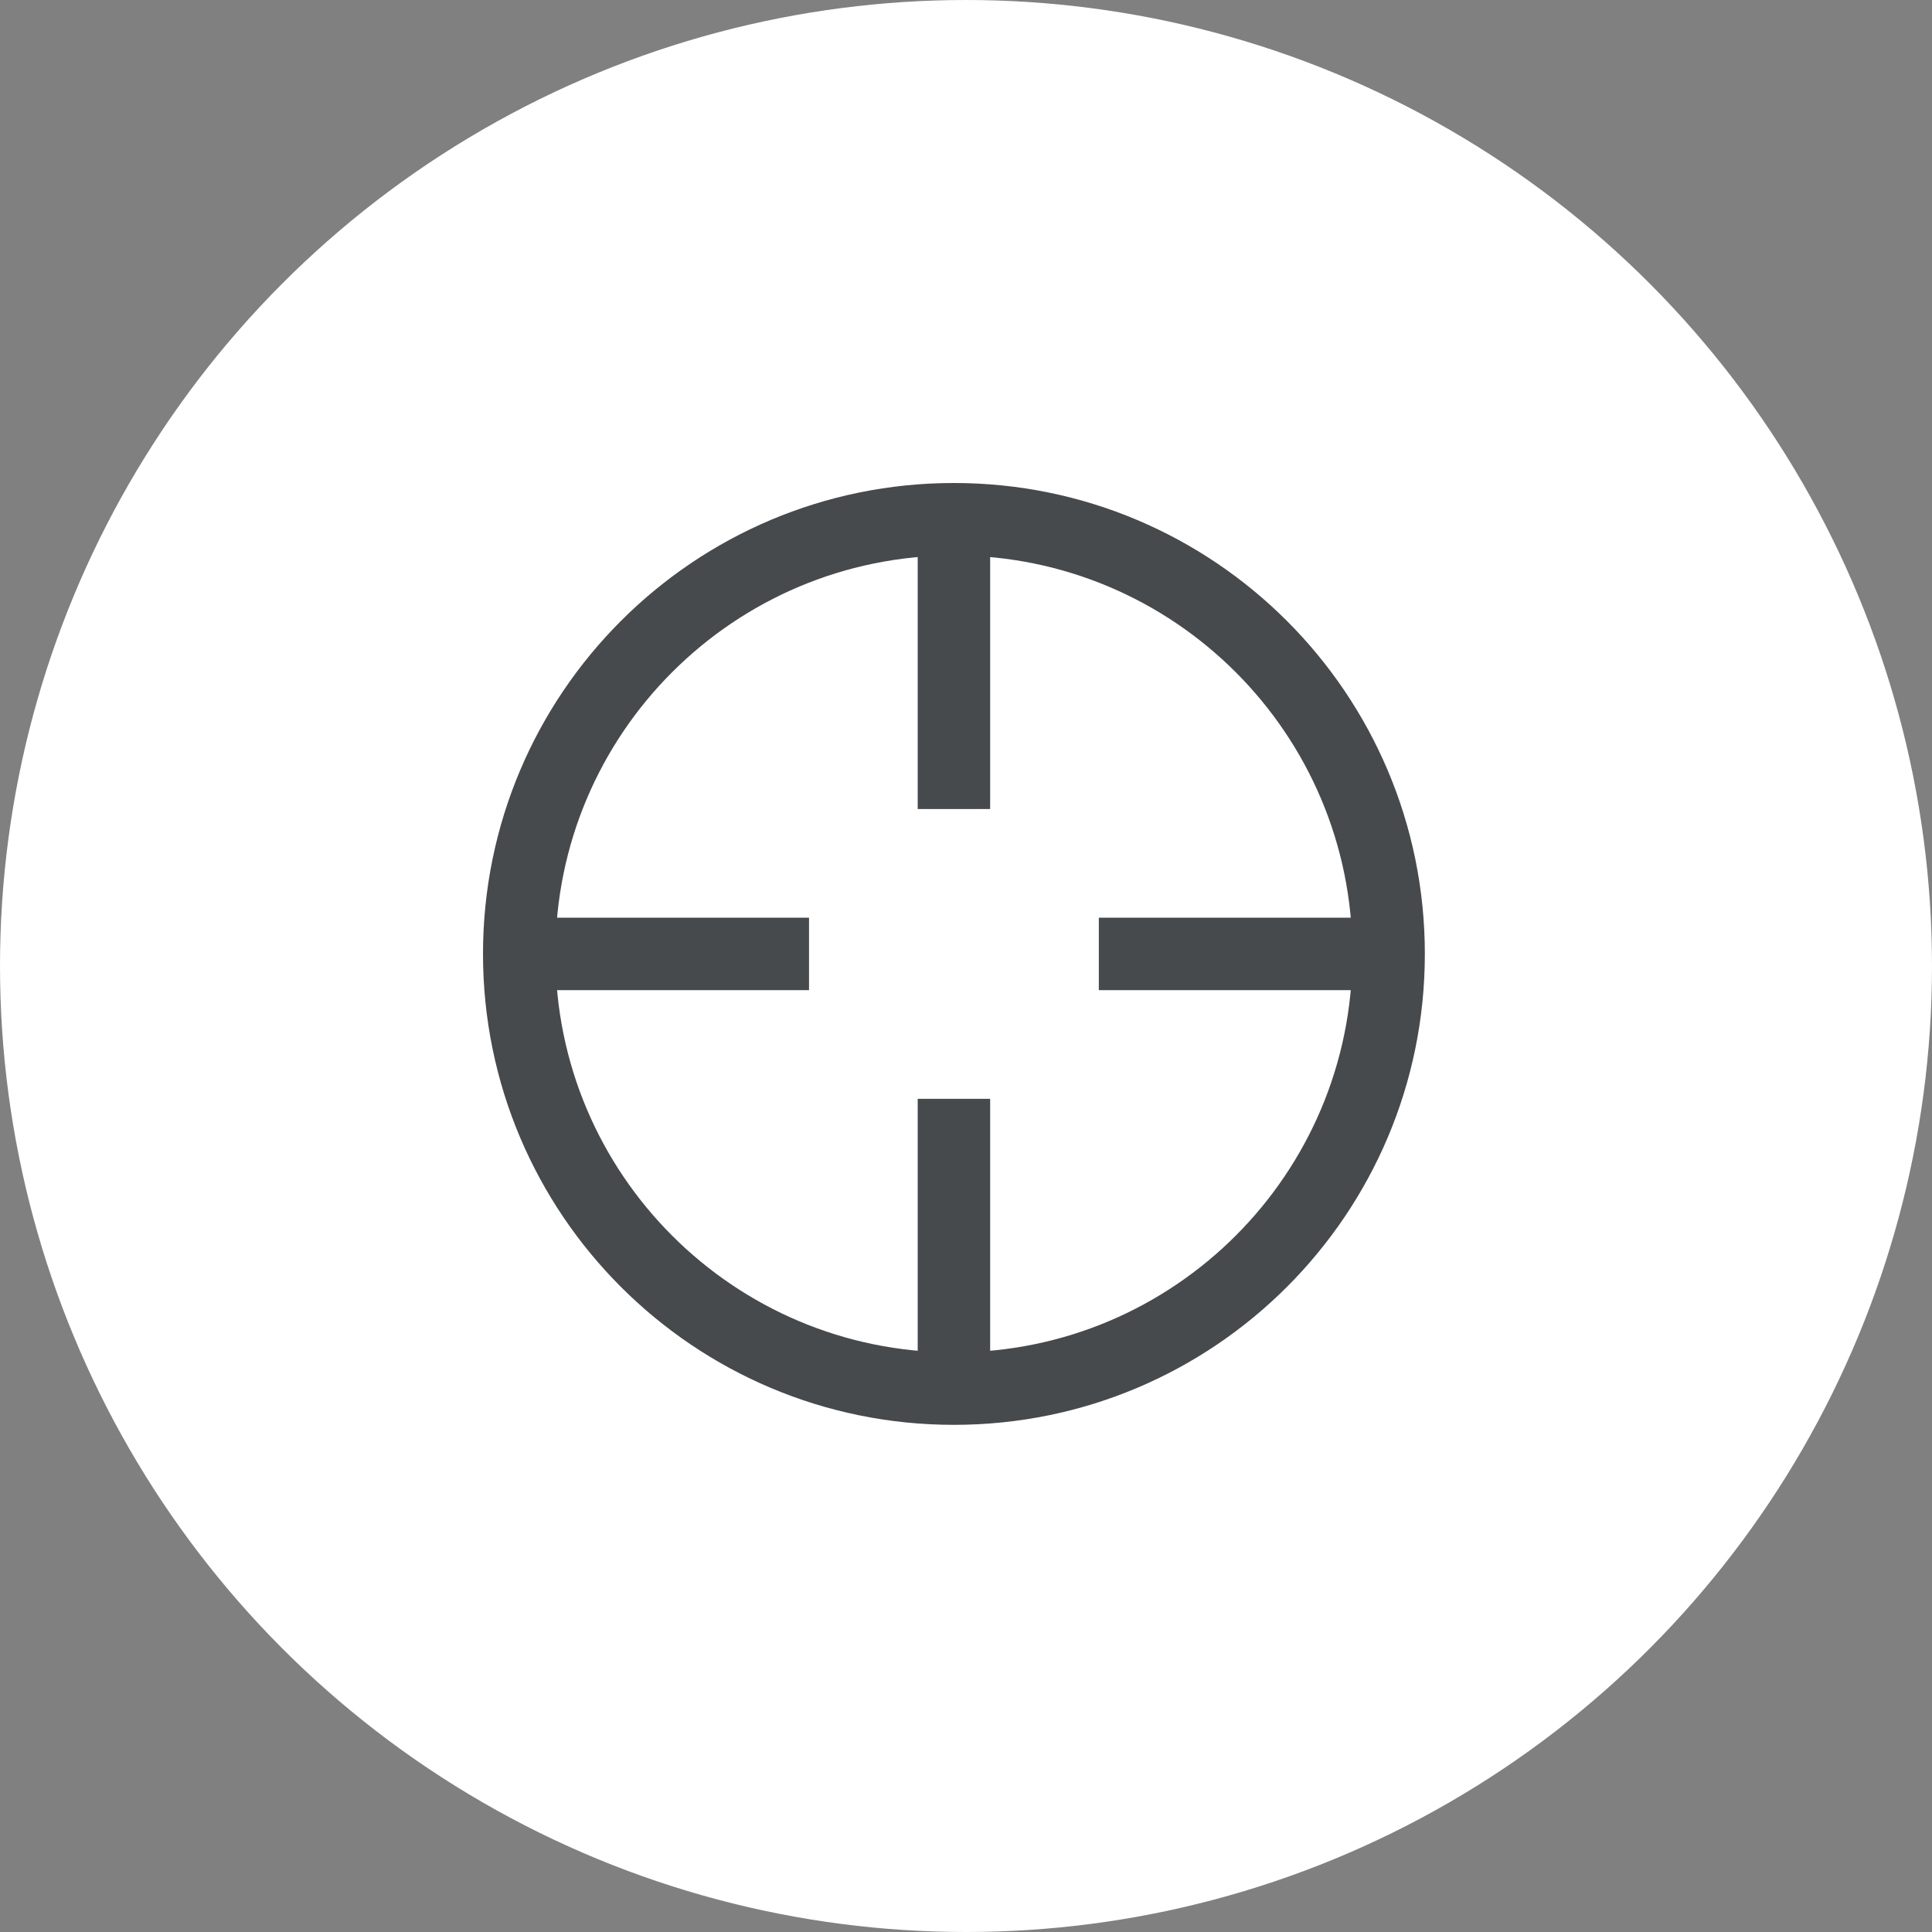 <svg width="40" height="40" viewBox="0 0 40 40" fill="none" xmlns="http://www.w3.org/2000/svg">
<rect x="0" y="0" width="40" height="40" fill="#808080" stroke="none"/>
<circle cx="20" cy="20" r="19.75" fill="white" stroke="white" stroke-width="0.5"/>
<path fill-rule="evenodd" clip-rule="evenodd" d="M19.75 11.5C15.194 11.5 11.5 15.194 11.5 19.75C11.5 24.306 15.194 28 19.75 28C24.306 28 28 24.306 28 19.75C28 15.194 24.306 11.5 19.75 11.5ZM10 19.75C10 14.365 14.365 10 19.75 10C25.135 10 29.5 14.365 29.5 19.75C29.5 25.135 25.135 29.5 19.75 29.5C14.365 29.5 10 25.135 10 19.75Z" fill="#464A4D"/>
<path fill-rule="evenodd" clip-rule="evenodd" d="M20.5 10.75V16.75H19V10.75H20.5Z" fill="#464A4D"/>
<path fill-rule="evenodd" clip-rule="evenodd" d="M20.5 22.75V28.75H19V22.75H20.5Z" fill="#464A4D"/>
<path fill-rule="evenodd" clip-rule="evenodd" d="M28.75 20.5H22.75V19H28.75V20.5Z" fill="#464A4D"/>
<path fill-rule="evenodd" clip-rule="evenodd" d="M16.75 20.5H10.75V19H16.75V20.5Z" fill="#464A4D"/>
</svg>
